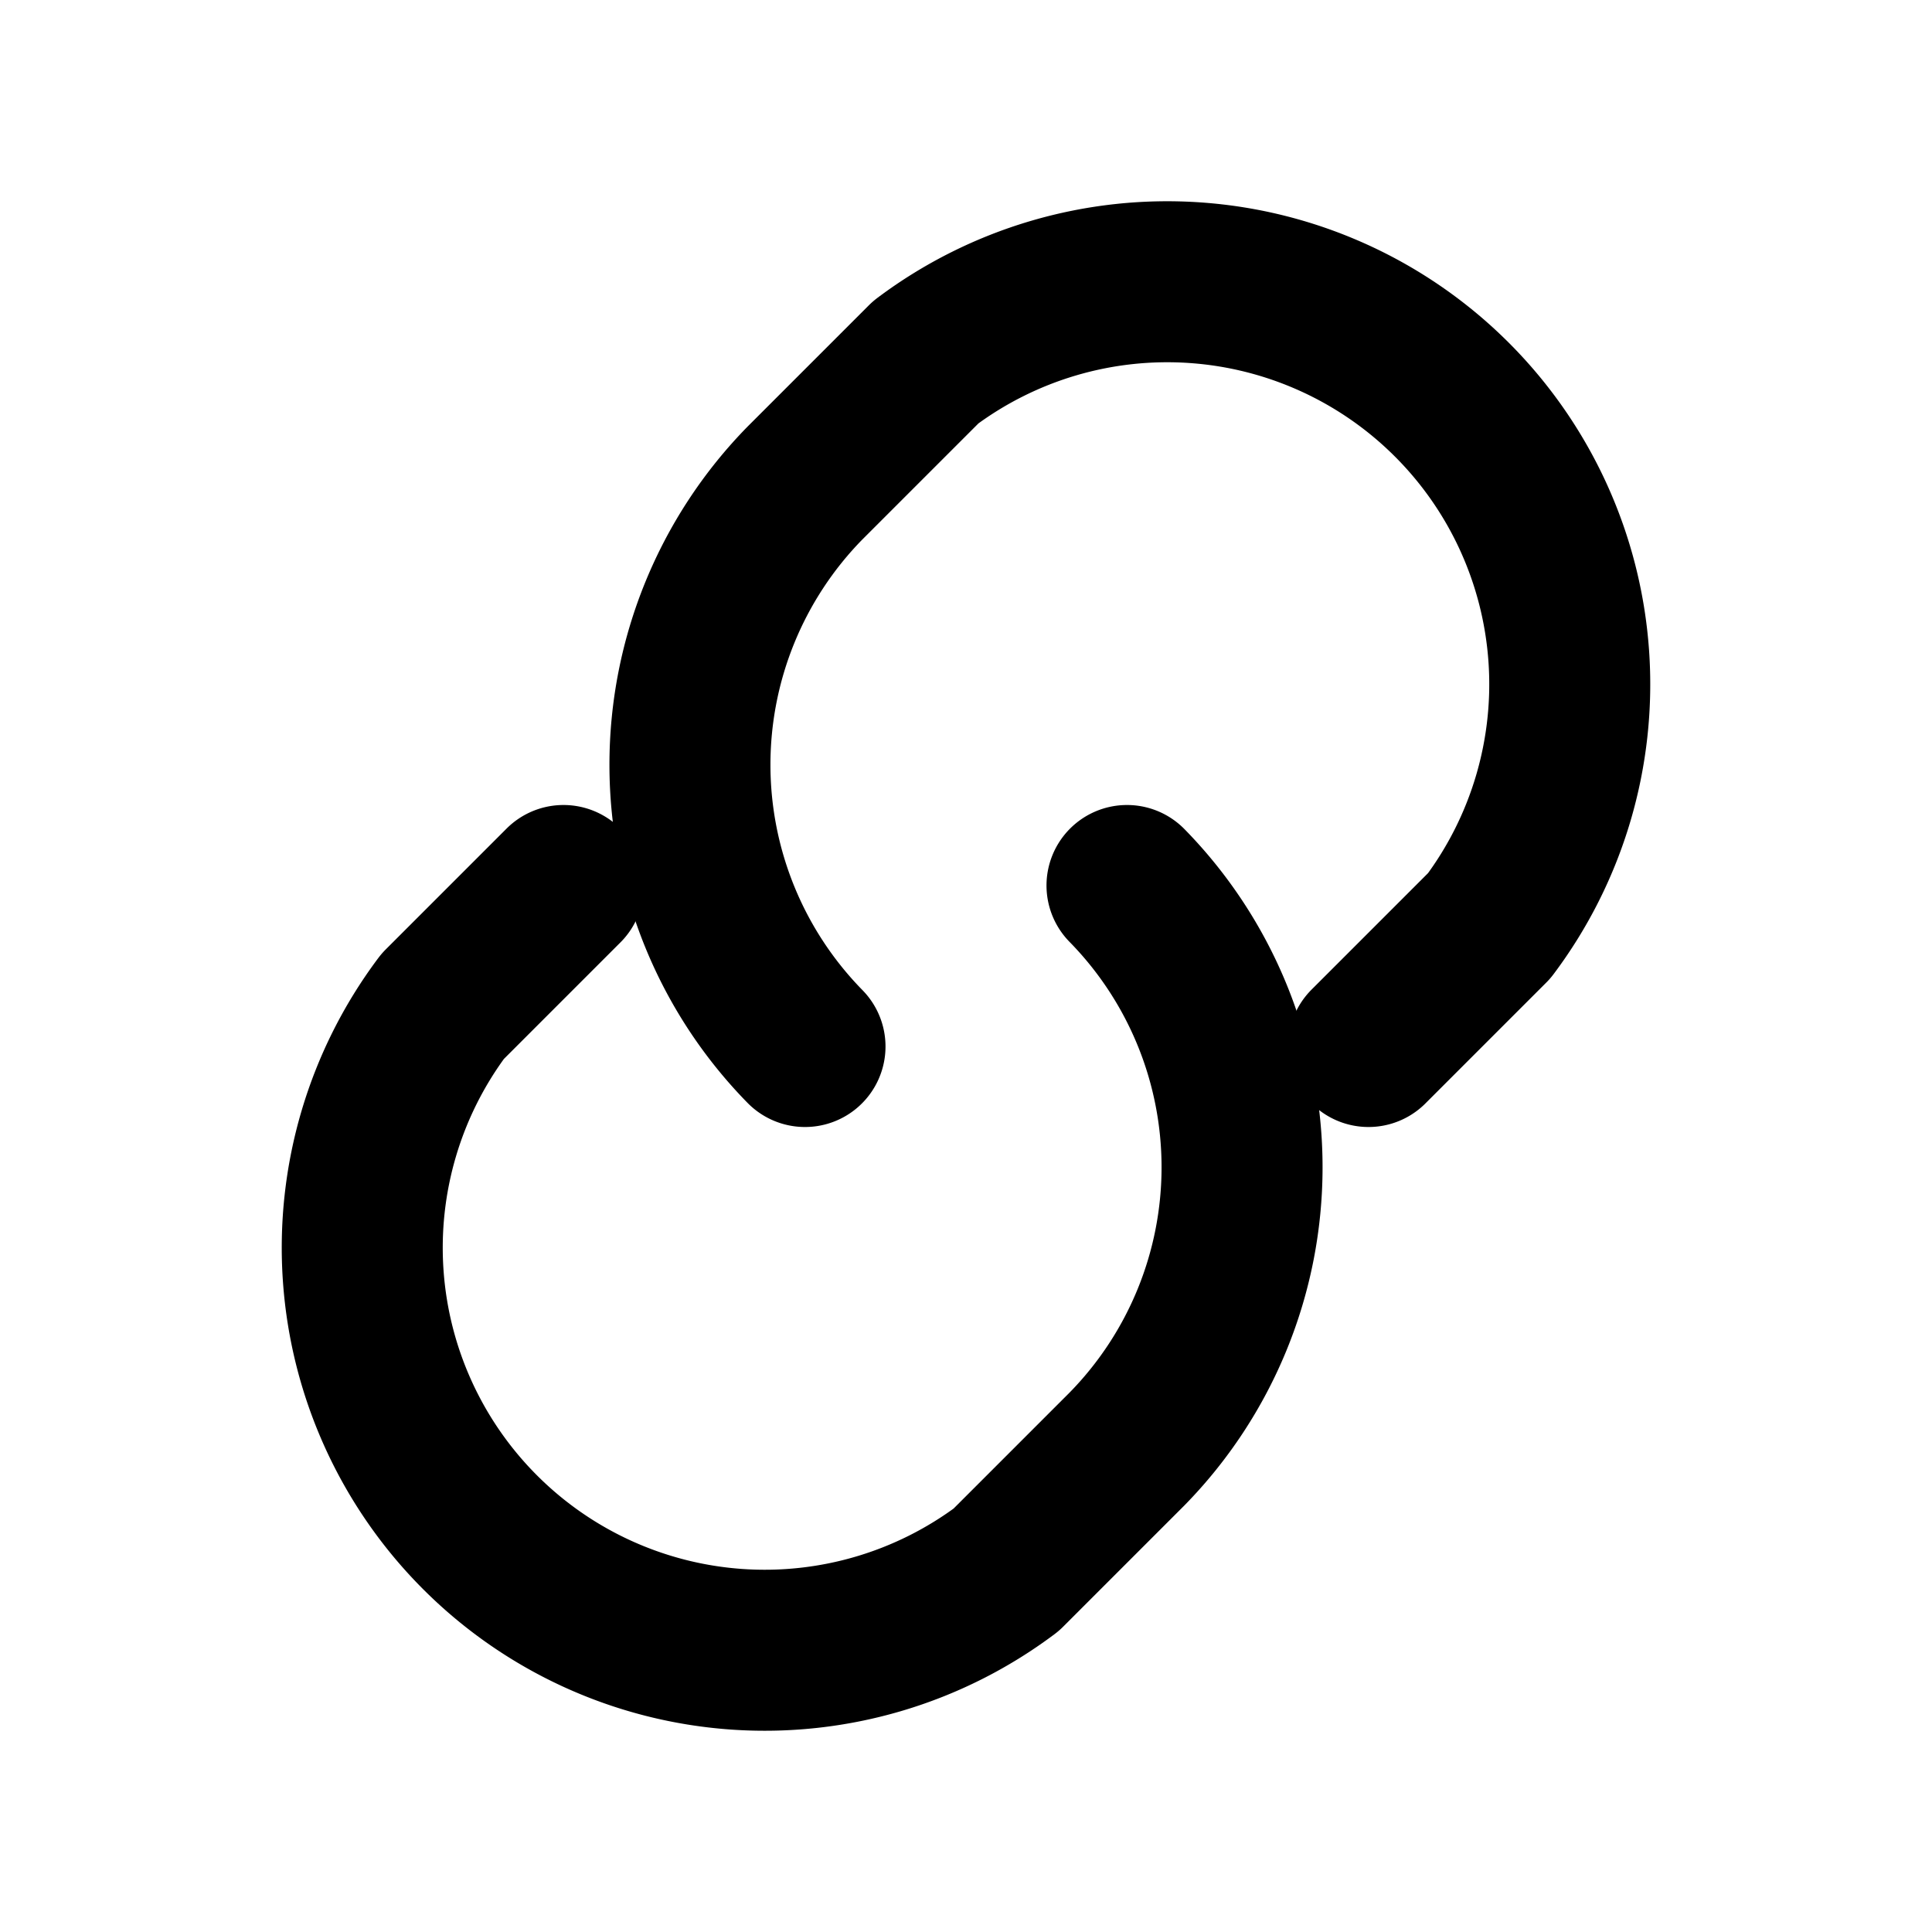 <svg viewBox="0 0 24 24" xmlns="http://www.w3.org/2000/svg"
     fill="none" stroke="currentColor" stroke-width="2"
     stroke-linecap="round" stroke-linejoin="round">
  <path d="M10 13a5 5 0 0 1 0-7l1.5-1.5a5 5 0 0 1 7 7L17 13"/>
  <path d="M14 11a5 5 0 0 1 0 7L12.5 19.5a5 5 0 0 1-7-7L7 11"/>
</svg>
